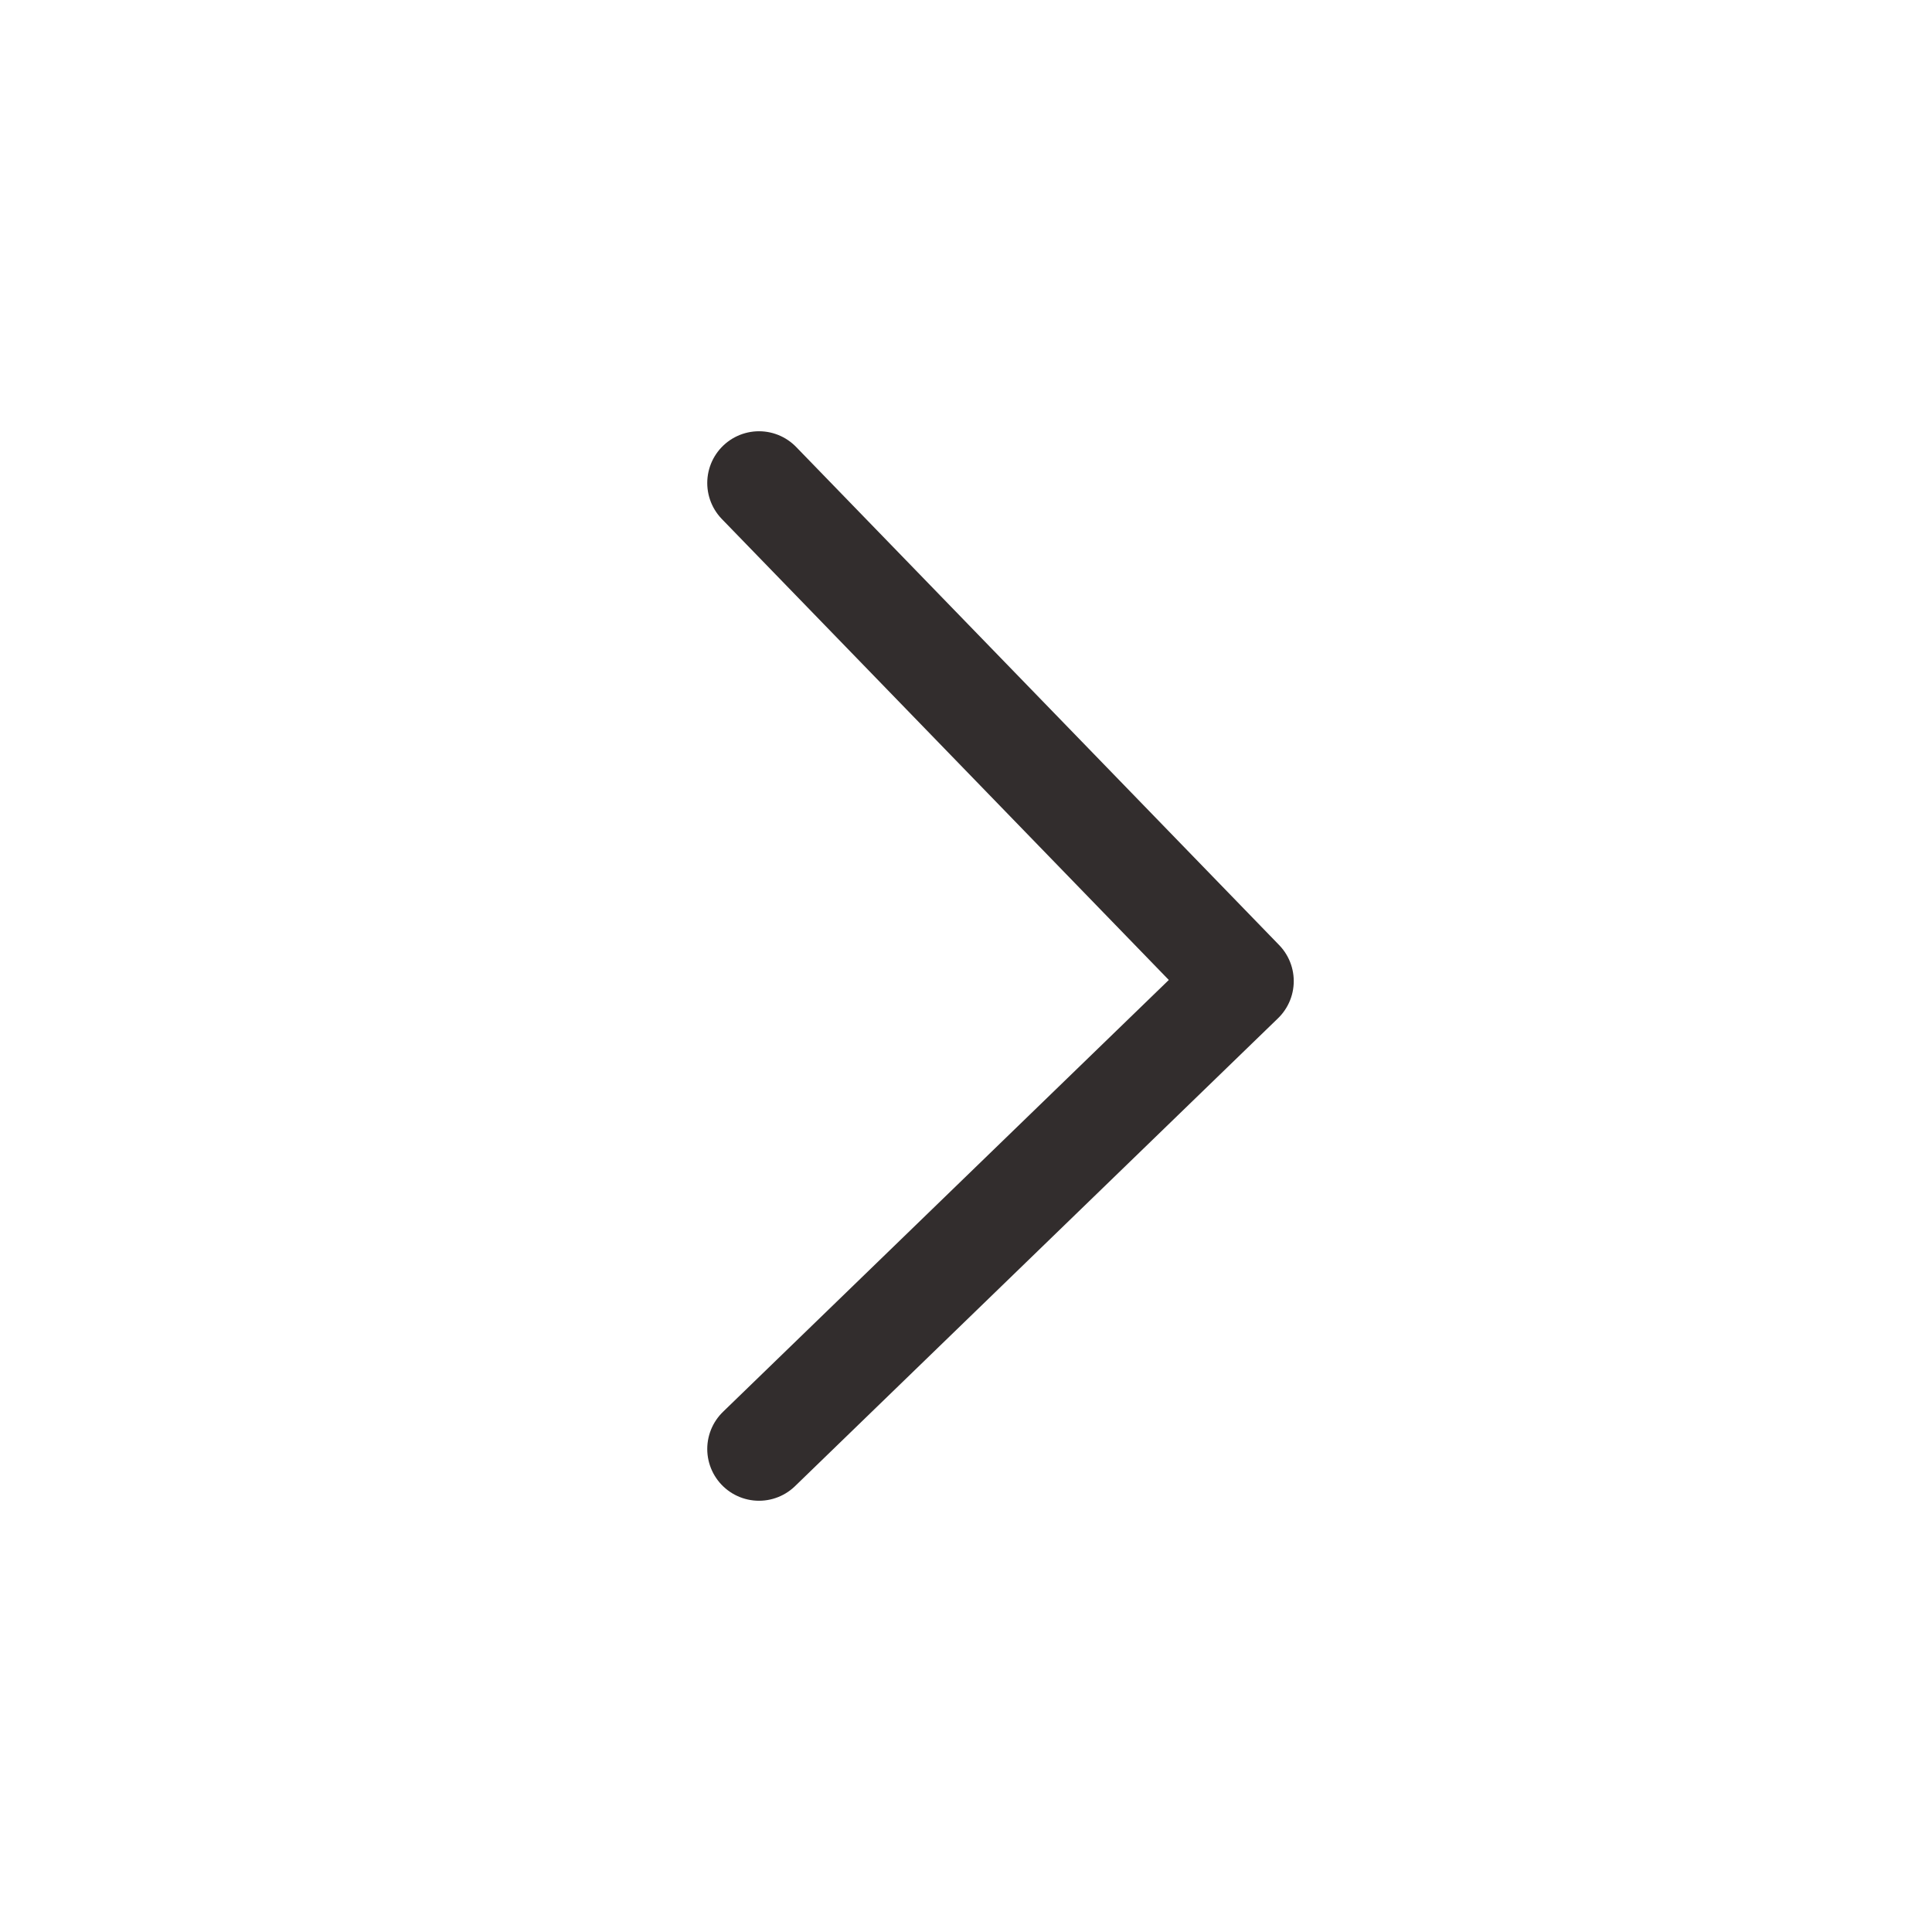 <svg width="56" height="56" viewBox="0 0 56 56" fill="none" xmlns="http://www.w3.org/2000/svg">
<path d="M22 14L36 28.438L22 42" stroke="#322D2D" stroke-width="3" stroke-linecap="round" stroke-linejoin="round"/>
</svg>
